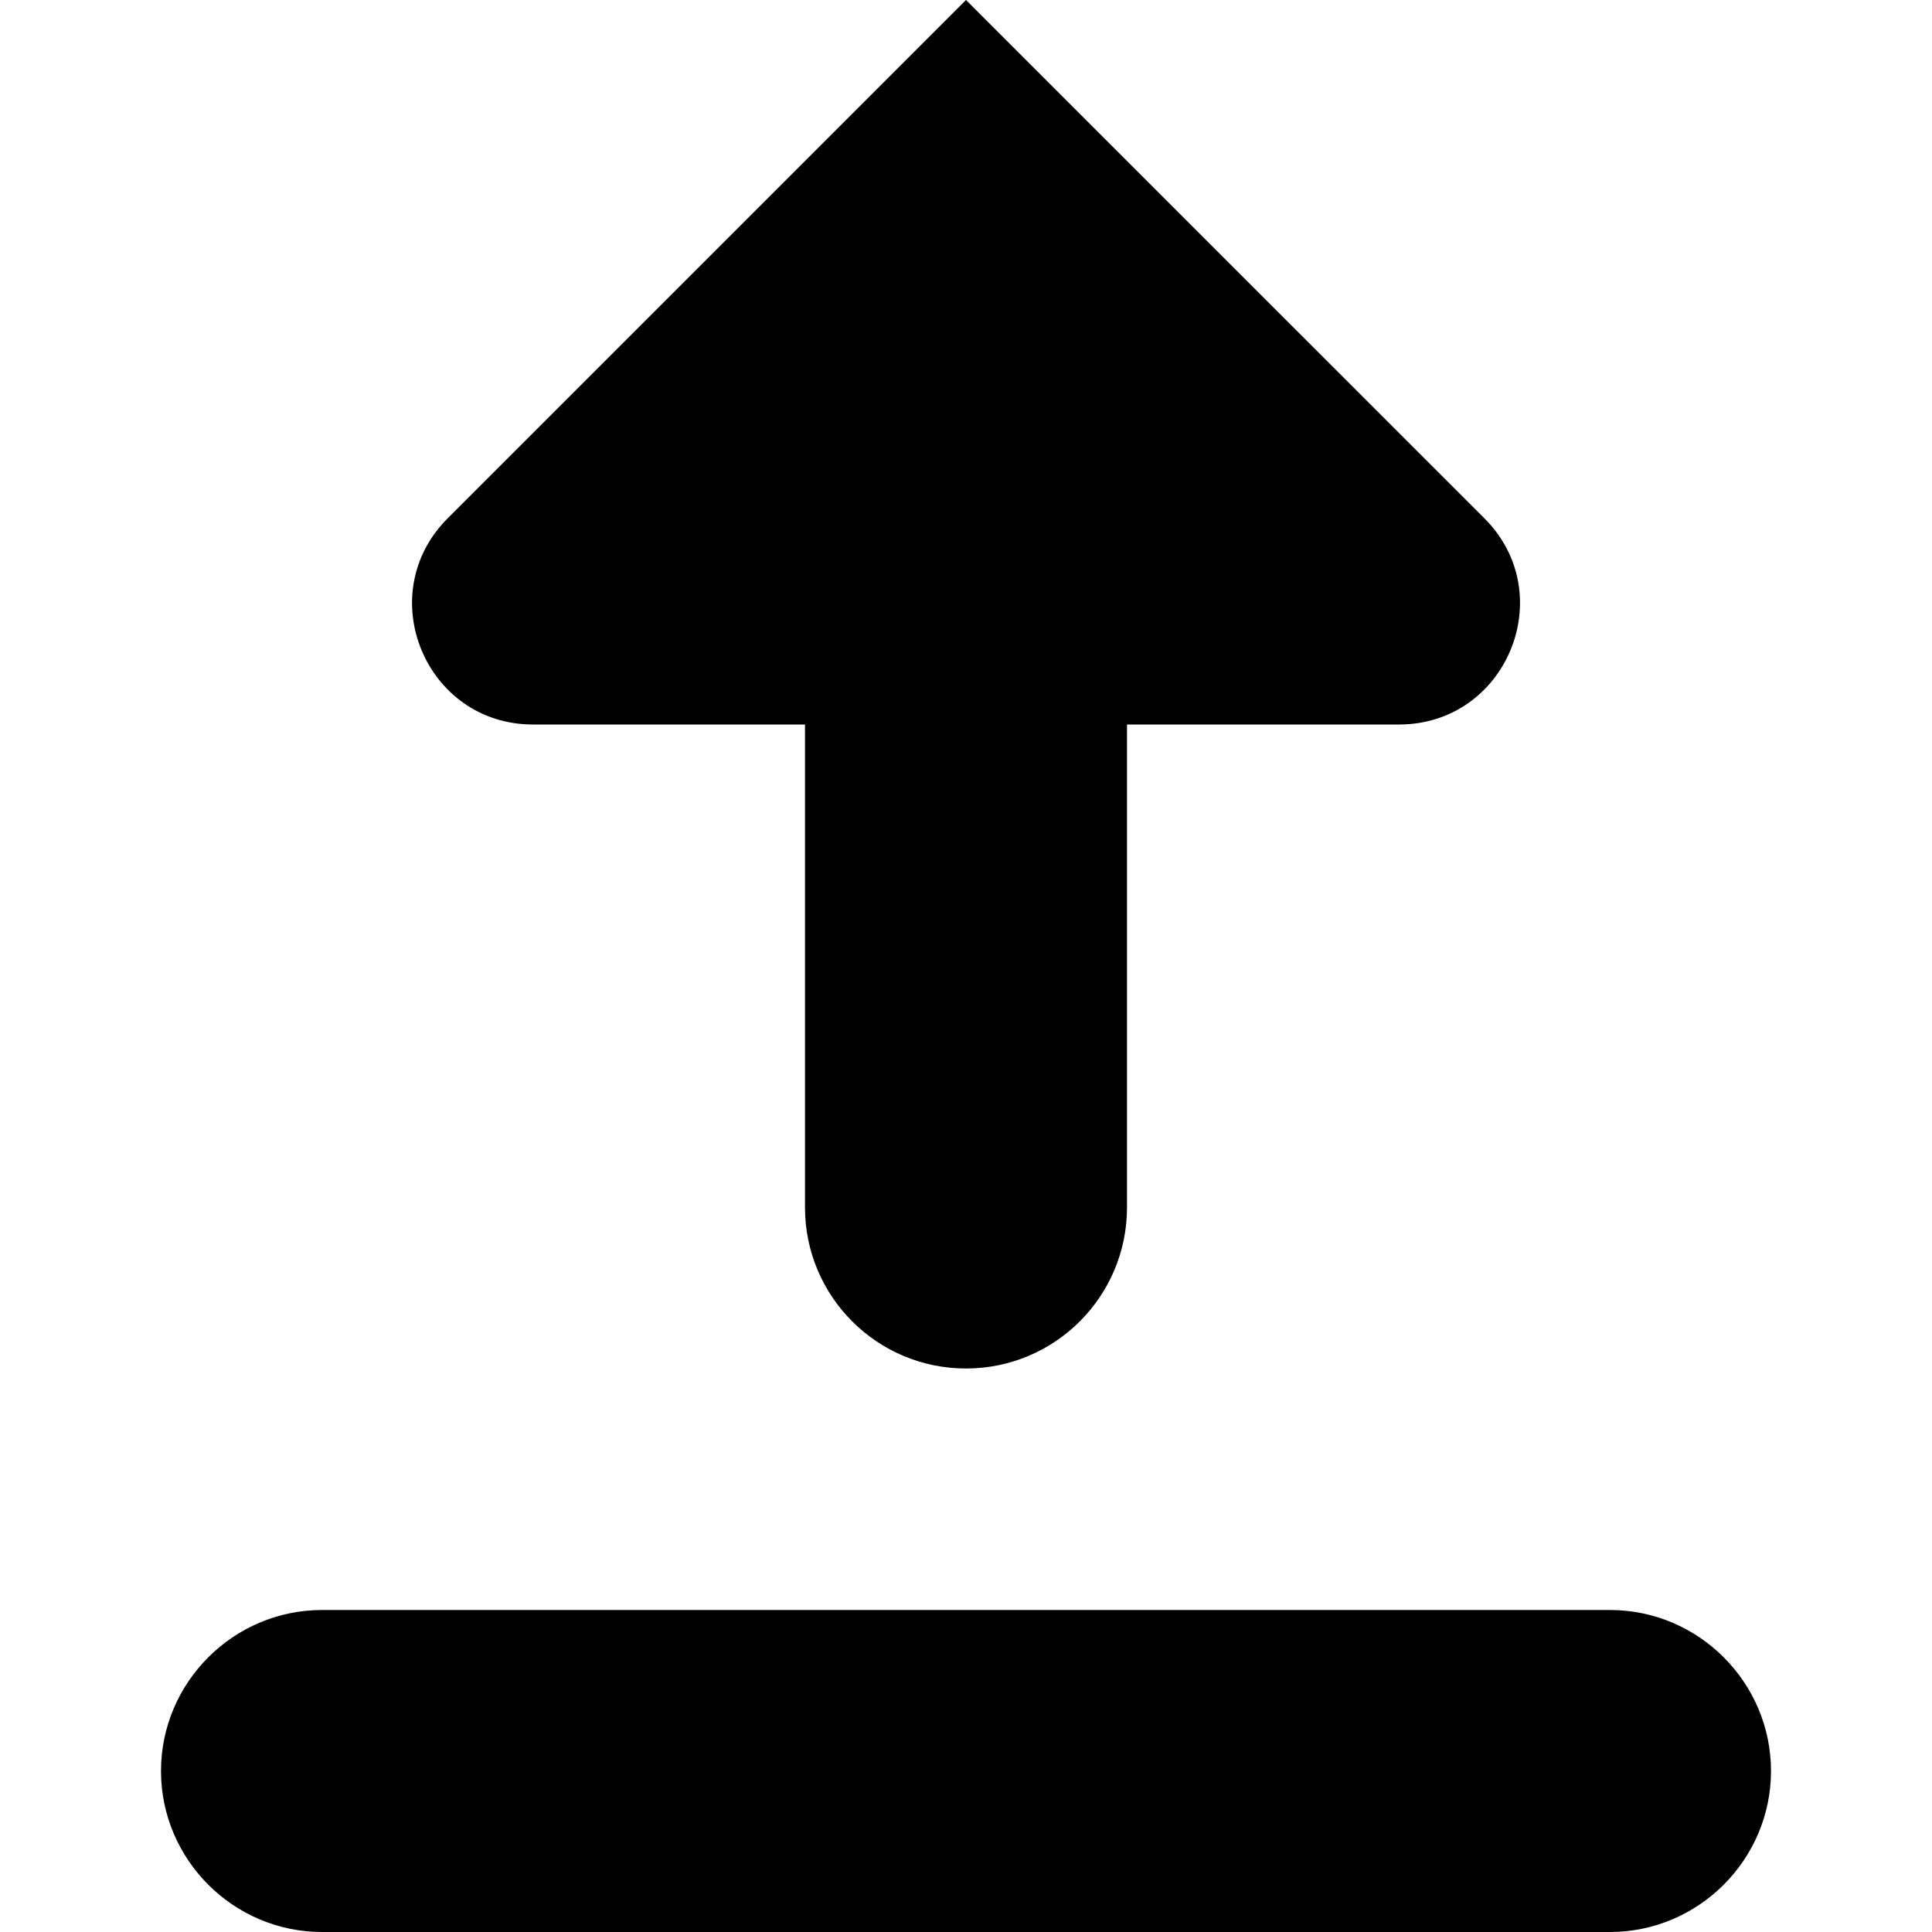 <svg
  width="24"
  height="24"
  viewBox="0 0 24 24"
  fill="none"
  xmlns="http://www.w3.org/2000/svg"
>
  <path
    d="M6.621 9H10V15C10 16.104 10.895 17 12 17C13.105 17 14 16.104 14 15V9H17.379C18.715 9 19.385 7.384 18.44 6.439L12 0L5.561 6.439C4.616 7.384 5.285 9 6.621 9ZM20 20H4C2.9 20 2 20.9 2 22C2 23.1 2.9 24 4 24H20C21.1 24 22 23.1 22 22C22 20.9 21.1 20 20 20Z"
    fill="currentColor"
  />
</svg>
